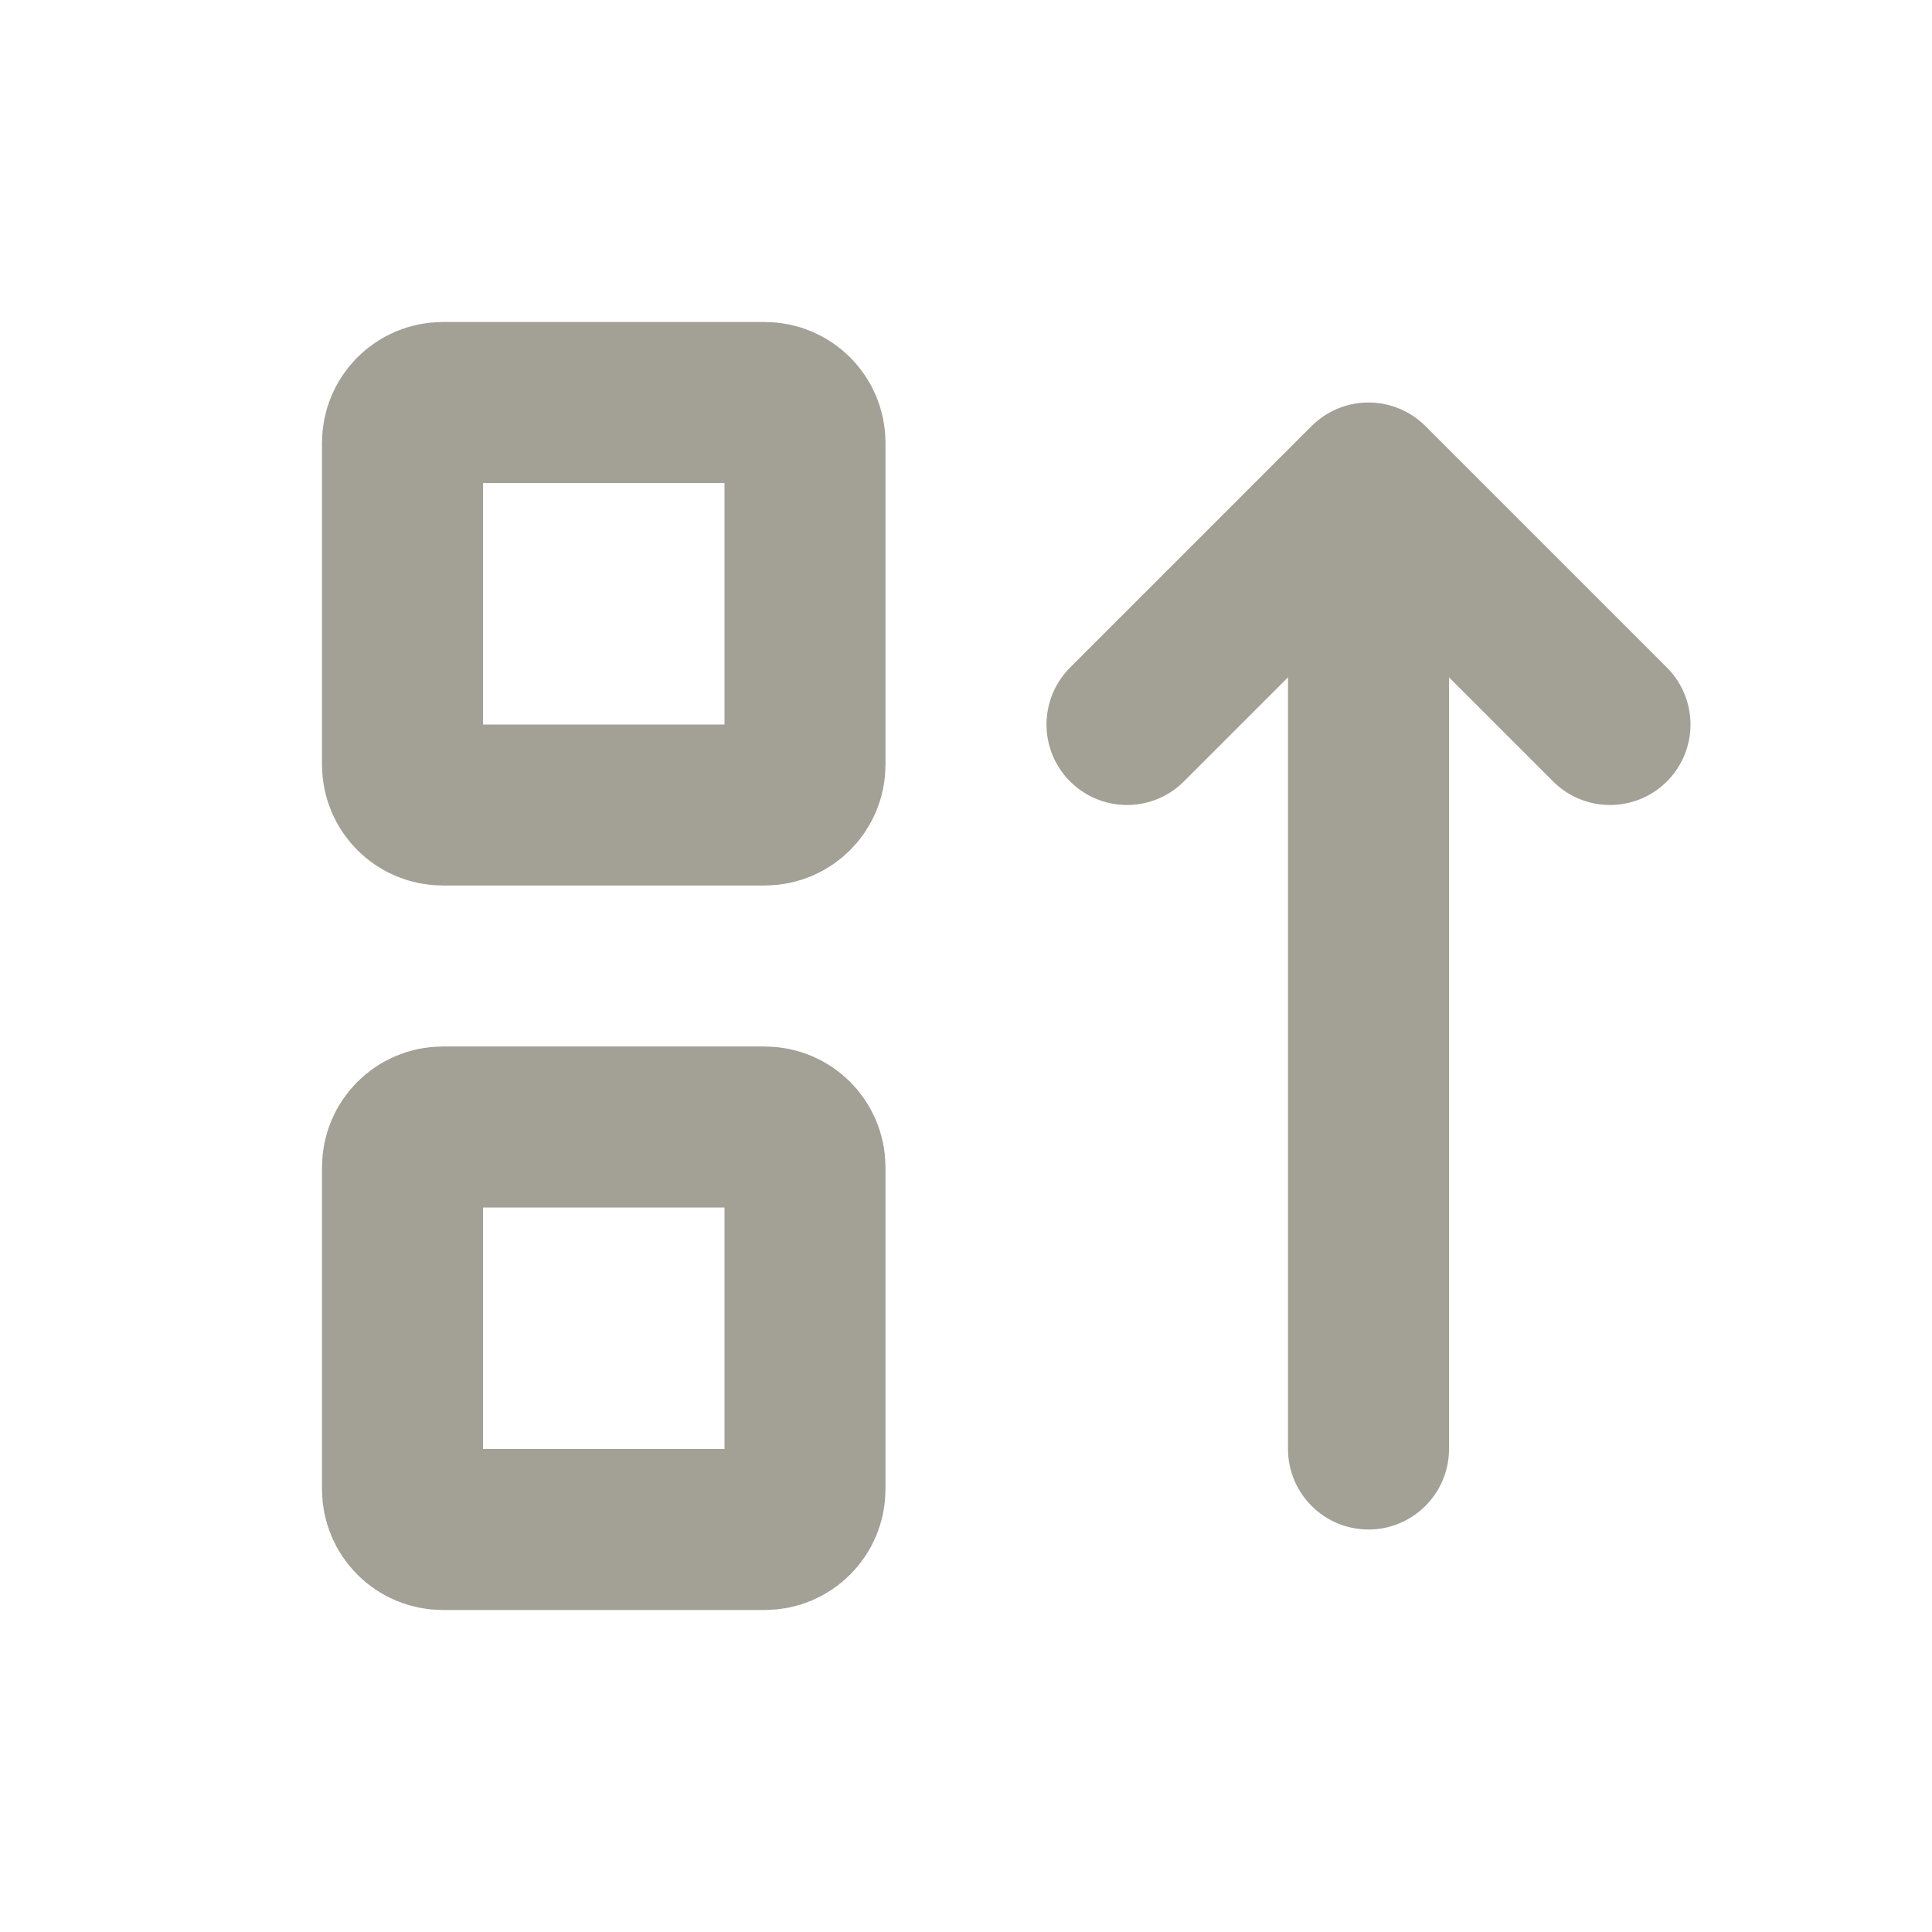 <svg width="24" height="24" viewBox="0 0 24 24" fill="none" xmlns="http://www.w3.org/2000/svg">
<g id="sort-ascending-2">
<path id="Vector" d="M14 9L17 6M17 6L20 9M17 6V18M5.5 5H9.5C9.776 5 10 5.224 10 5.5V9.5C10 9.776 9.776 10 9.5 10H5.5C5.224 10 5 9.776 5 9.5V5.5C5 5.224 5.224 5 5.5 5ZM5.5 14H9.5C9.776 14 10 14.224 10 14.5V18.5C10 18.776 9.776 19 9.5 19H5.5C5.224 19 5 18.776 5 18.5V14.5C5 14.224 5.224 14 5.5 14Z" stroke="#A3A096" stroke-width="2" stroke-linecap="round" stroke-linejoin="round"/>
</g>
</svg>
